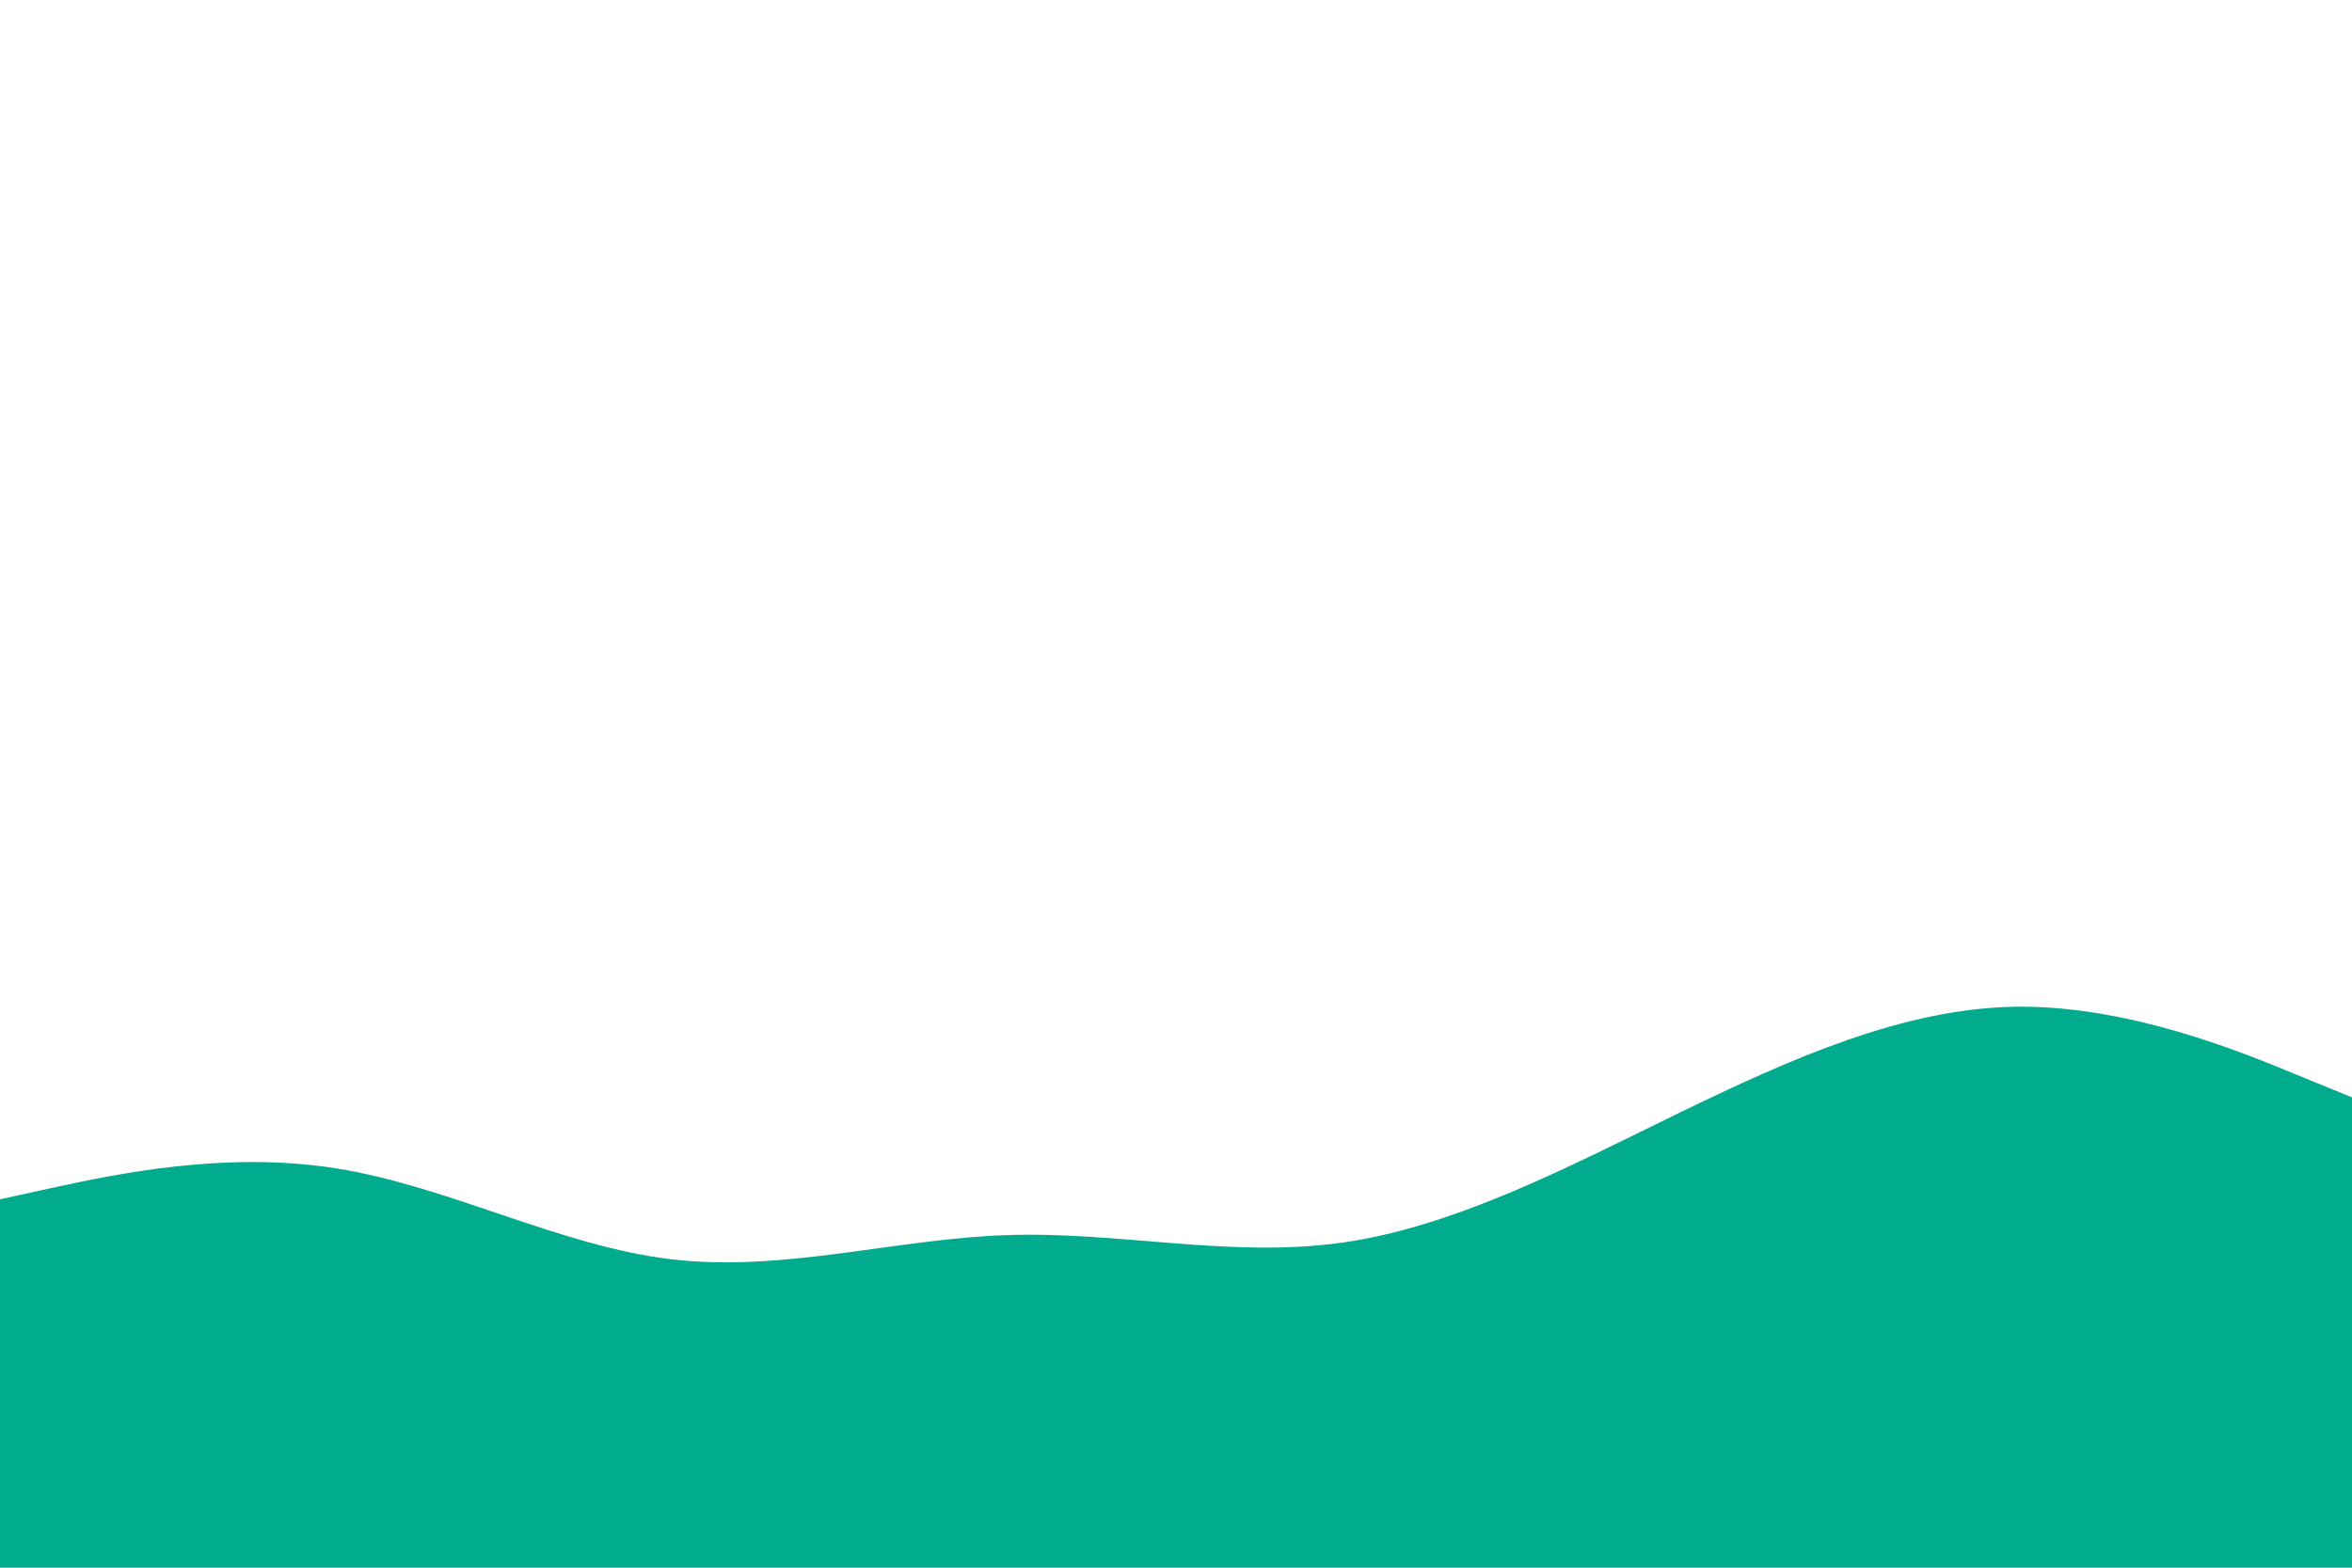 <svg id="visual" viewBox="0 0 900 600" width="900" height="600" xmlns="http://www.w3.org/2000/svg"
    xmlns:xlink="http://www.w3.org/1999/xlink" version="1.1">
    <rect x="0" y="0" width="900" height="600" fill="#FFFFFF"></rect>
    <path
        d="M0 459L21.5 454.3C43 449.7 86 440.3 128.8 447.2C171.7 454 214.3 477 257.2 482C300 487 343 474 385.8 472.7C428.7 471.3 471.3 481.7 514.2 475.5C557 469.3 600 446.7 642.8 425.8C685.7 405 728.3 386 771.2 385.3C814 384.7 857 402.3 878.5 411.2L900 420L900 601L878.5 601C857 601 814 601 771.2 601C728.3 601 685.7 601 642.8 601C600 601 557 601 514.2 601C471.3 601 428.7 601 385.8 601C343 601 300 601 257.2 601C214.3 601 171.7 601 128.8 601C86 601 43 601 21.5 601L0 601Z"
        fill="#00ac8d" stroke-linecap="round" stroke-linejoin="miter"></path>
</svg>